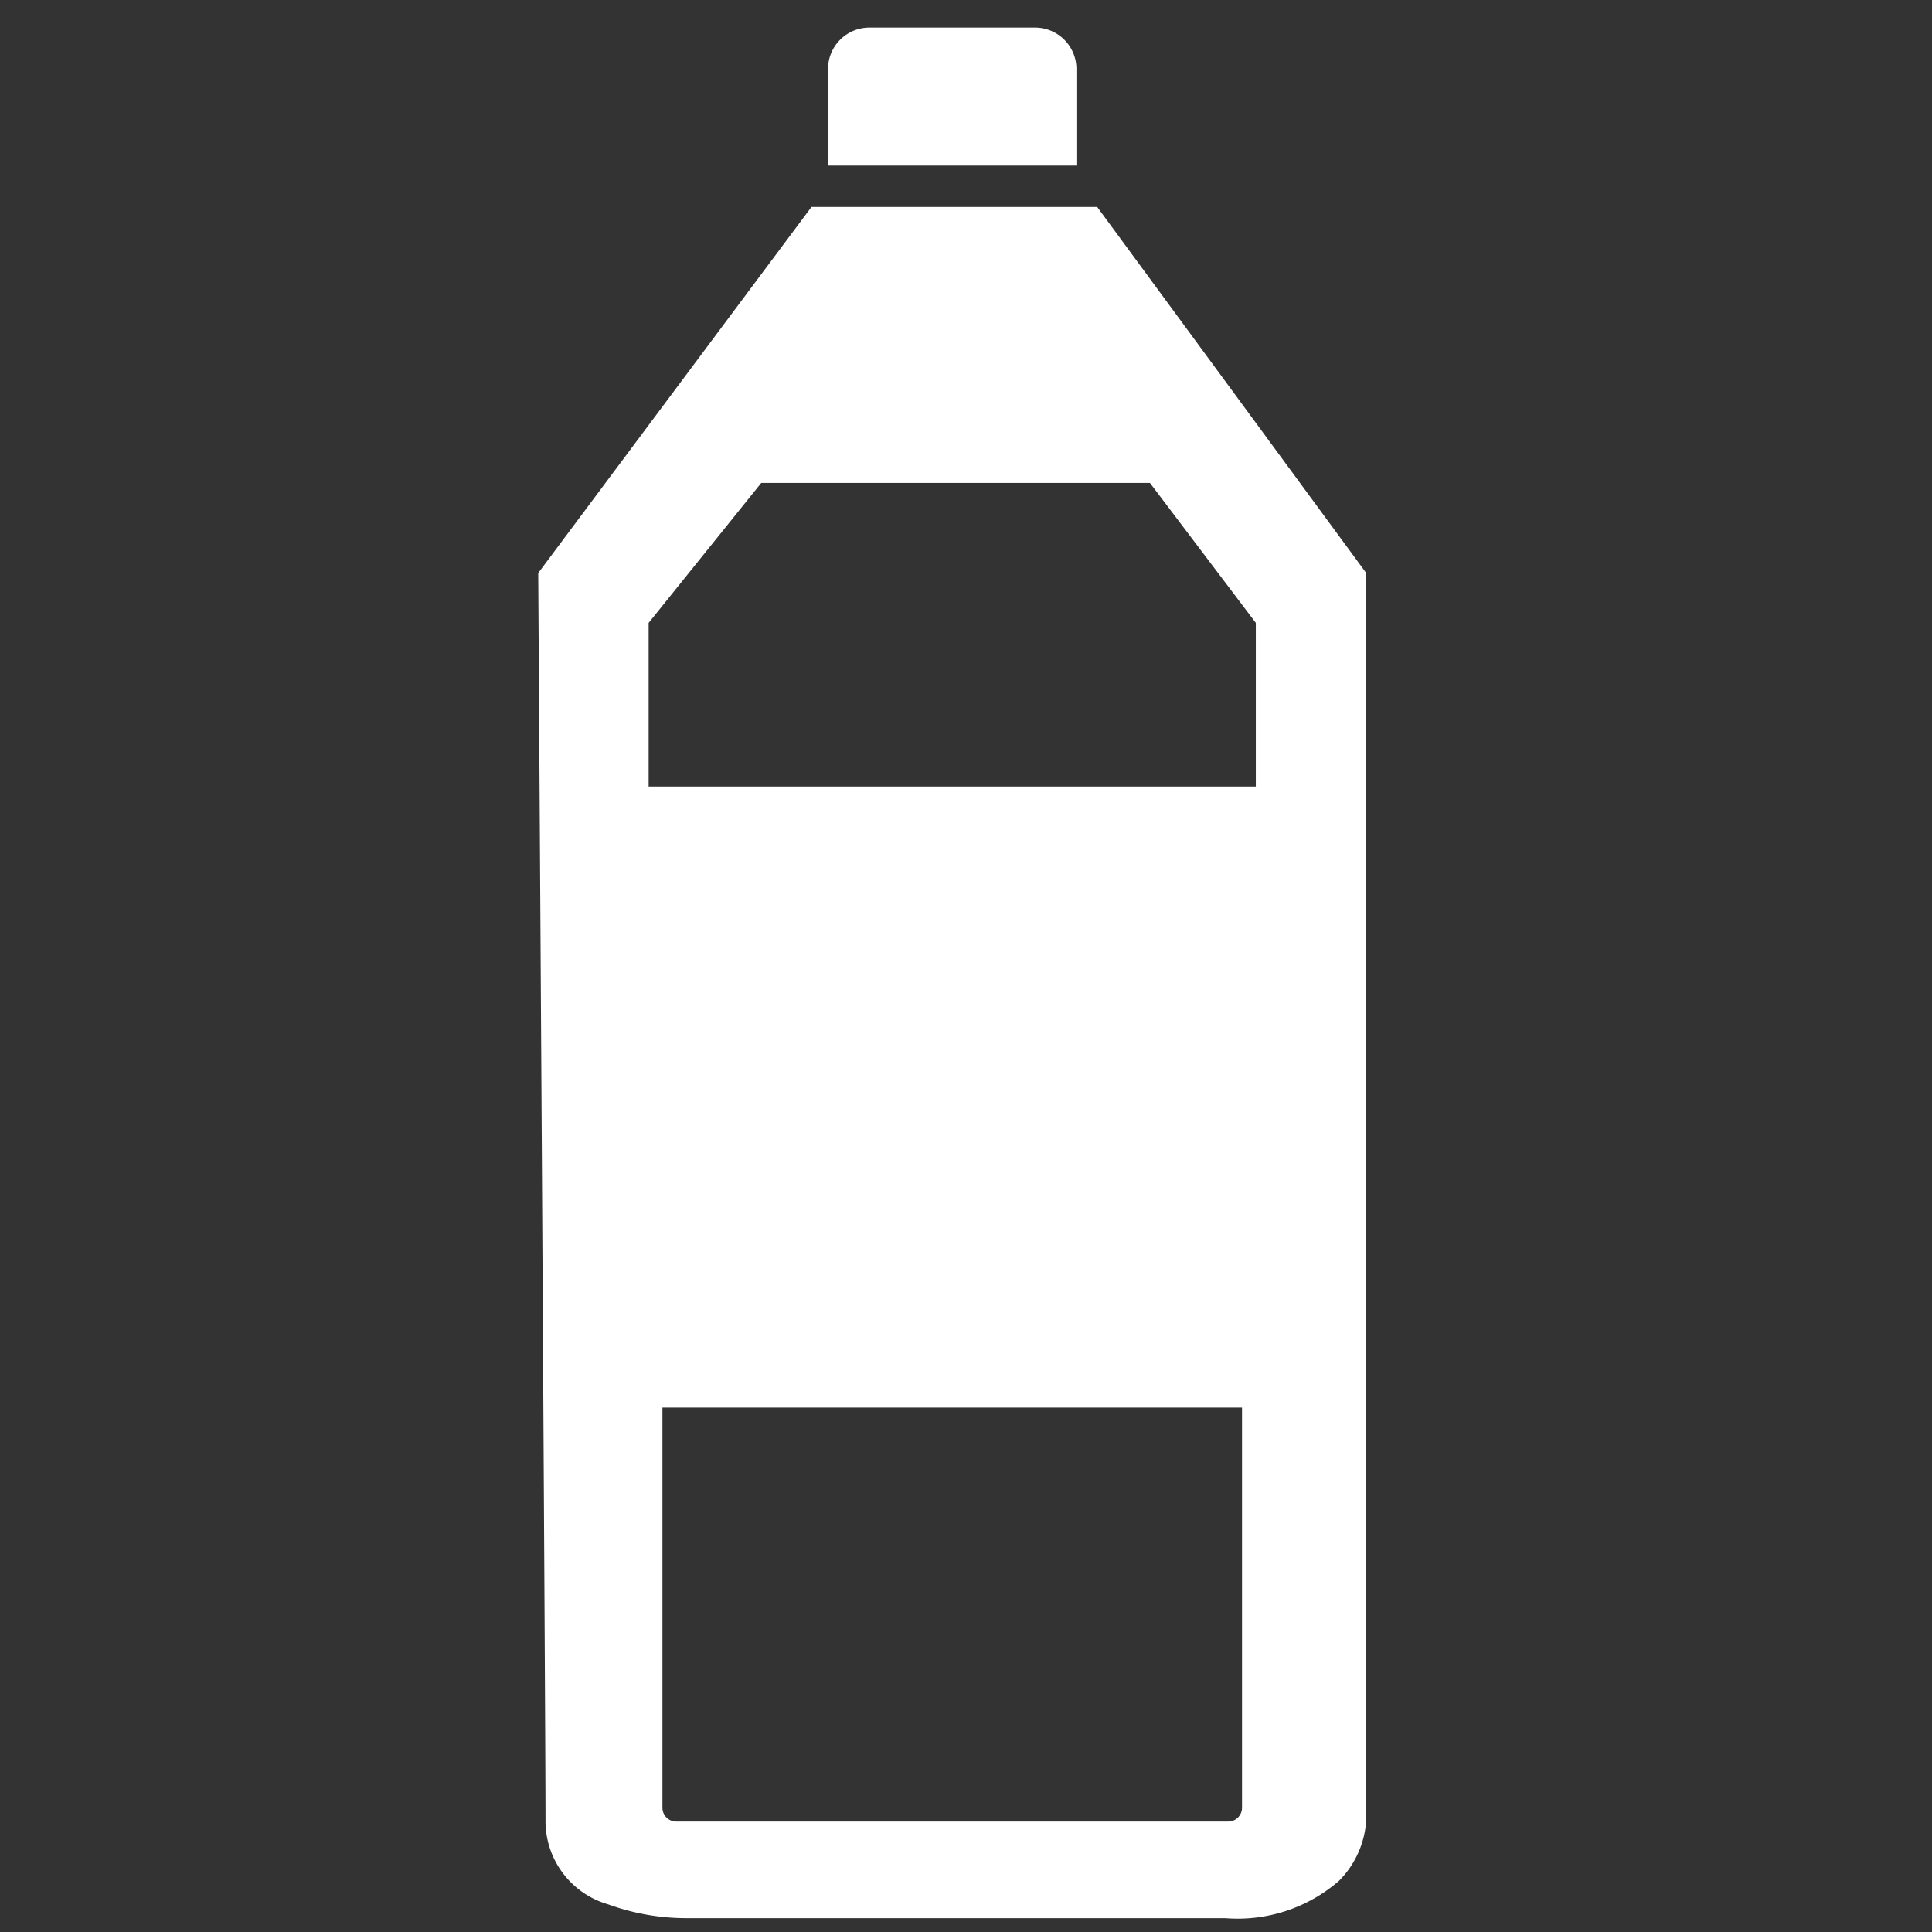 <svg id="Icone_agua" data-name="Icone agua" xmlns="http://www.w3.org/2000/svg" width="70" height="70" viewBox="0 0 70 70">
  <rect x="0" y="0" width="70" height="70" fill="#333333" stroke="none"/>
  <rect id="Retângulo" width="70" height="70" fill="none"/>
  <path id="União" d="M2.534,68a3.138,3.138,0,0,1-2.27-3.062C.265,61.322.01,21.47,0,19.776v-.013L9.9,6.5H20.253L30,19.763V64.942a3.4,3.4,0,0,1-.988,2.208A5.6,5.6,0,0,1,24.895,68.5H5.453s-.038,0-.1,0A8.305,8.305,0,0,1,2.534,68ZM4.5,64.5A.5.5,0,0,0,5,65H25a.5.5,0,0,0,.5-.5V50H4.5ZM4,21.569V27.5H26V21.569L22.165,16.5H8.08ZM10.5,5V1.5A1.5,1.5,0,0,1,12,0h6a1.5,1.5,0,0,1,1.5,1.5V5Z" transform="translate(19.501 0.999)" fill="#fff"/>
</svg>
